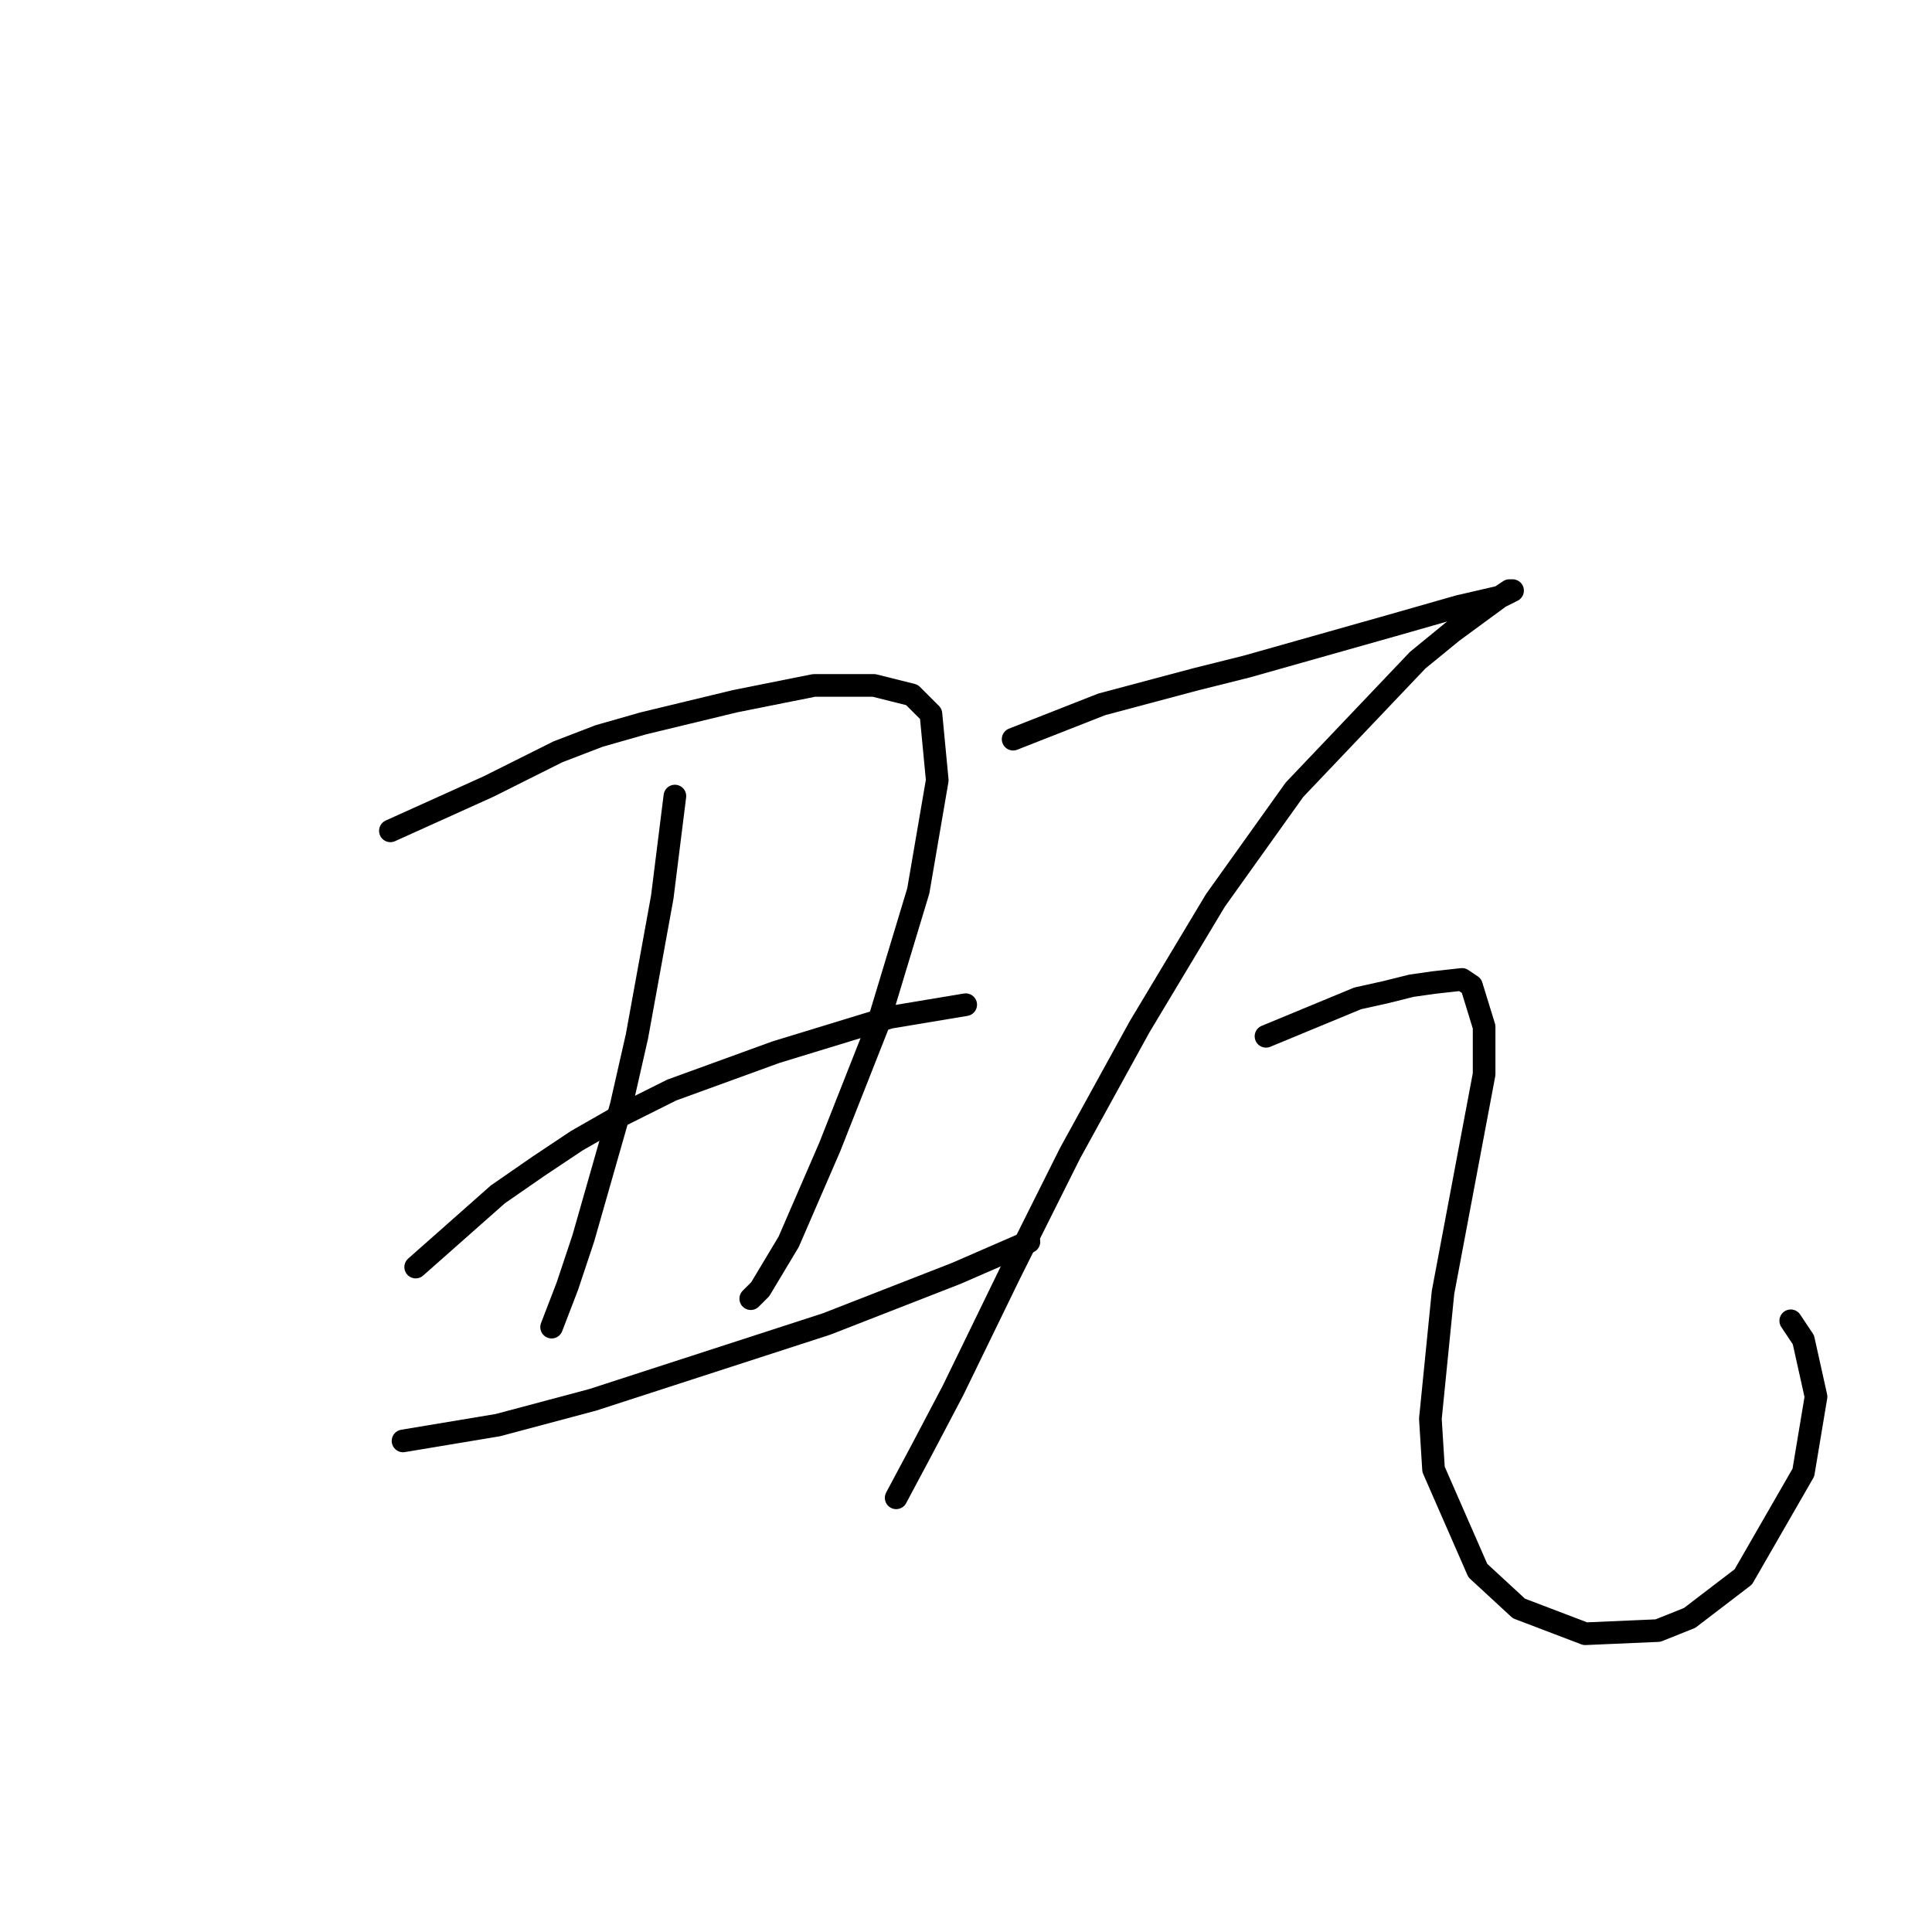 <?xml version="1.0" standalone="no"?>
    <svg width="256" height="256" xmlns="http://www.w3.org/2000/svg" version="1.1">
    <polyline stroke="black" stroke-width="3" stroke-linecap="round" fill="transparent" stroke-linejoin="round" points="51.729 110.091 64.714 104.227 68.902 102.132 73.928 99.619 79.374 97.525 85.238 95.85 97.384 92.918 107.856 90.823 115.814 90.823 120.84 92.08 123.353 94.593 124.191 103.389 121.678 118.049 116.233 136.06 109.95 151.976 104.505 164.542 100.735 170.825 99.479 172.081 99.479 172.081 " />
        <polyline stroke="black" stroke-width="3" stroke-linecap="round" fill="transparent" stroke-linejoin="round" points="89.426 105.483 87.751 118.887 84.4 137.316 82.306 146.531 77.279 164.123 75.185 170.406 73.091 175.851 73.091 175.851 " />
        <polyline stroke="black" stroke-width="3" stroke-linecap="round" fill="transparent" stroke-linejoin="round" points="55.08 167.893 65.97 158.259 71.415 154.489 76.442 151.139 82.306 147.788 89.007 144.437 102.83 139.411 117.908 134.803 127.961 133.128 127.961 133.128 " />
        <polyline stroke="black" stroke-width="3" stroke-linecap="round" fill="transparent" stroke-linejoin="round" points="53.404 190.93 65.97 188.836 78.536 185.485 109.531 175.432 126.704 168.731 136.338 164.542 136.338 164.542 " />
        <polyline stroke="black" stroke-width="3" stroke-linecap="round" fill="transparent" stroke-linejoin="round" points="134.244 97.944 145.972 93.336 152.255 91.661 158.537 89.986 165.239 88.31 184.506 82.865 193.302 80.352 198.748 79.095 200.423 78.258 200.004 78.258 198.748 79.095 192.465 83.703 187.857 87.472 171.522 104.646 161.051 119.306 150.998 136.06 141.783 152.814 133.825 168.731 126.285 184.228 122.097 192.187 118.746 198.469 118.746 198.469 " />
        <polyline stroke="black" stroke-width="3" stroke-linecap="round" fill="transparent" stroke-linejoin="round" points="167.752 137.316 179.899 132.29 183.669 131.452 187.02 130.615 189.952 130.196 193.721 129.777 194.978 130.615 196.653 136.06 196.653 142.343 191.208 171.244 189.533 187.998 189.952 194.7 195.816 208.103 201.261 213.129 210.057 216.48 219.69 216.061 223.879 214.386 231 208.941 238.958 195.118 240.633 185.066 238.958 177.527 237.282 175.013 237.282 175.013 " />
        </svg>